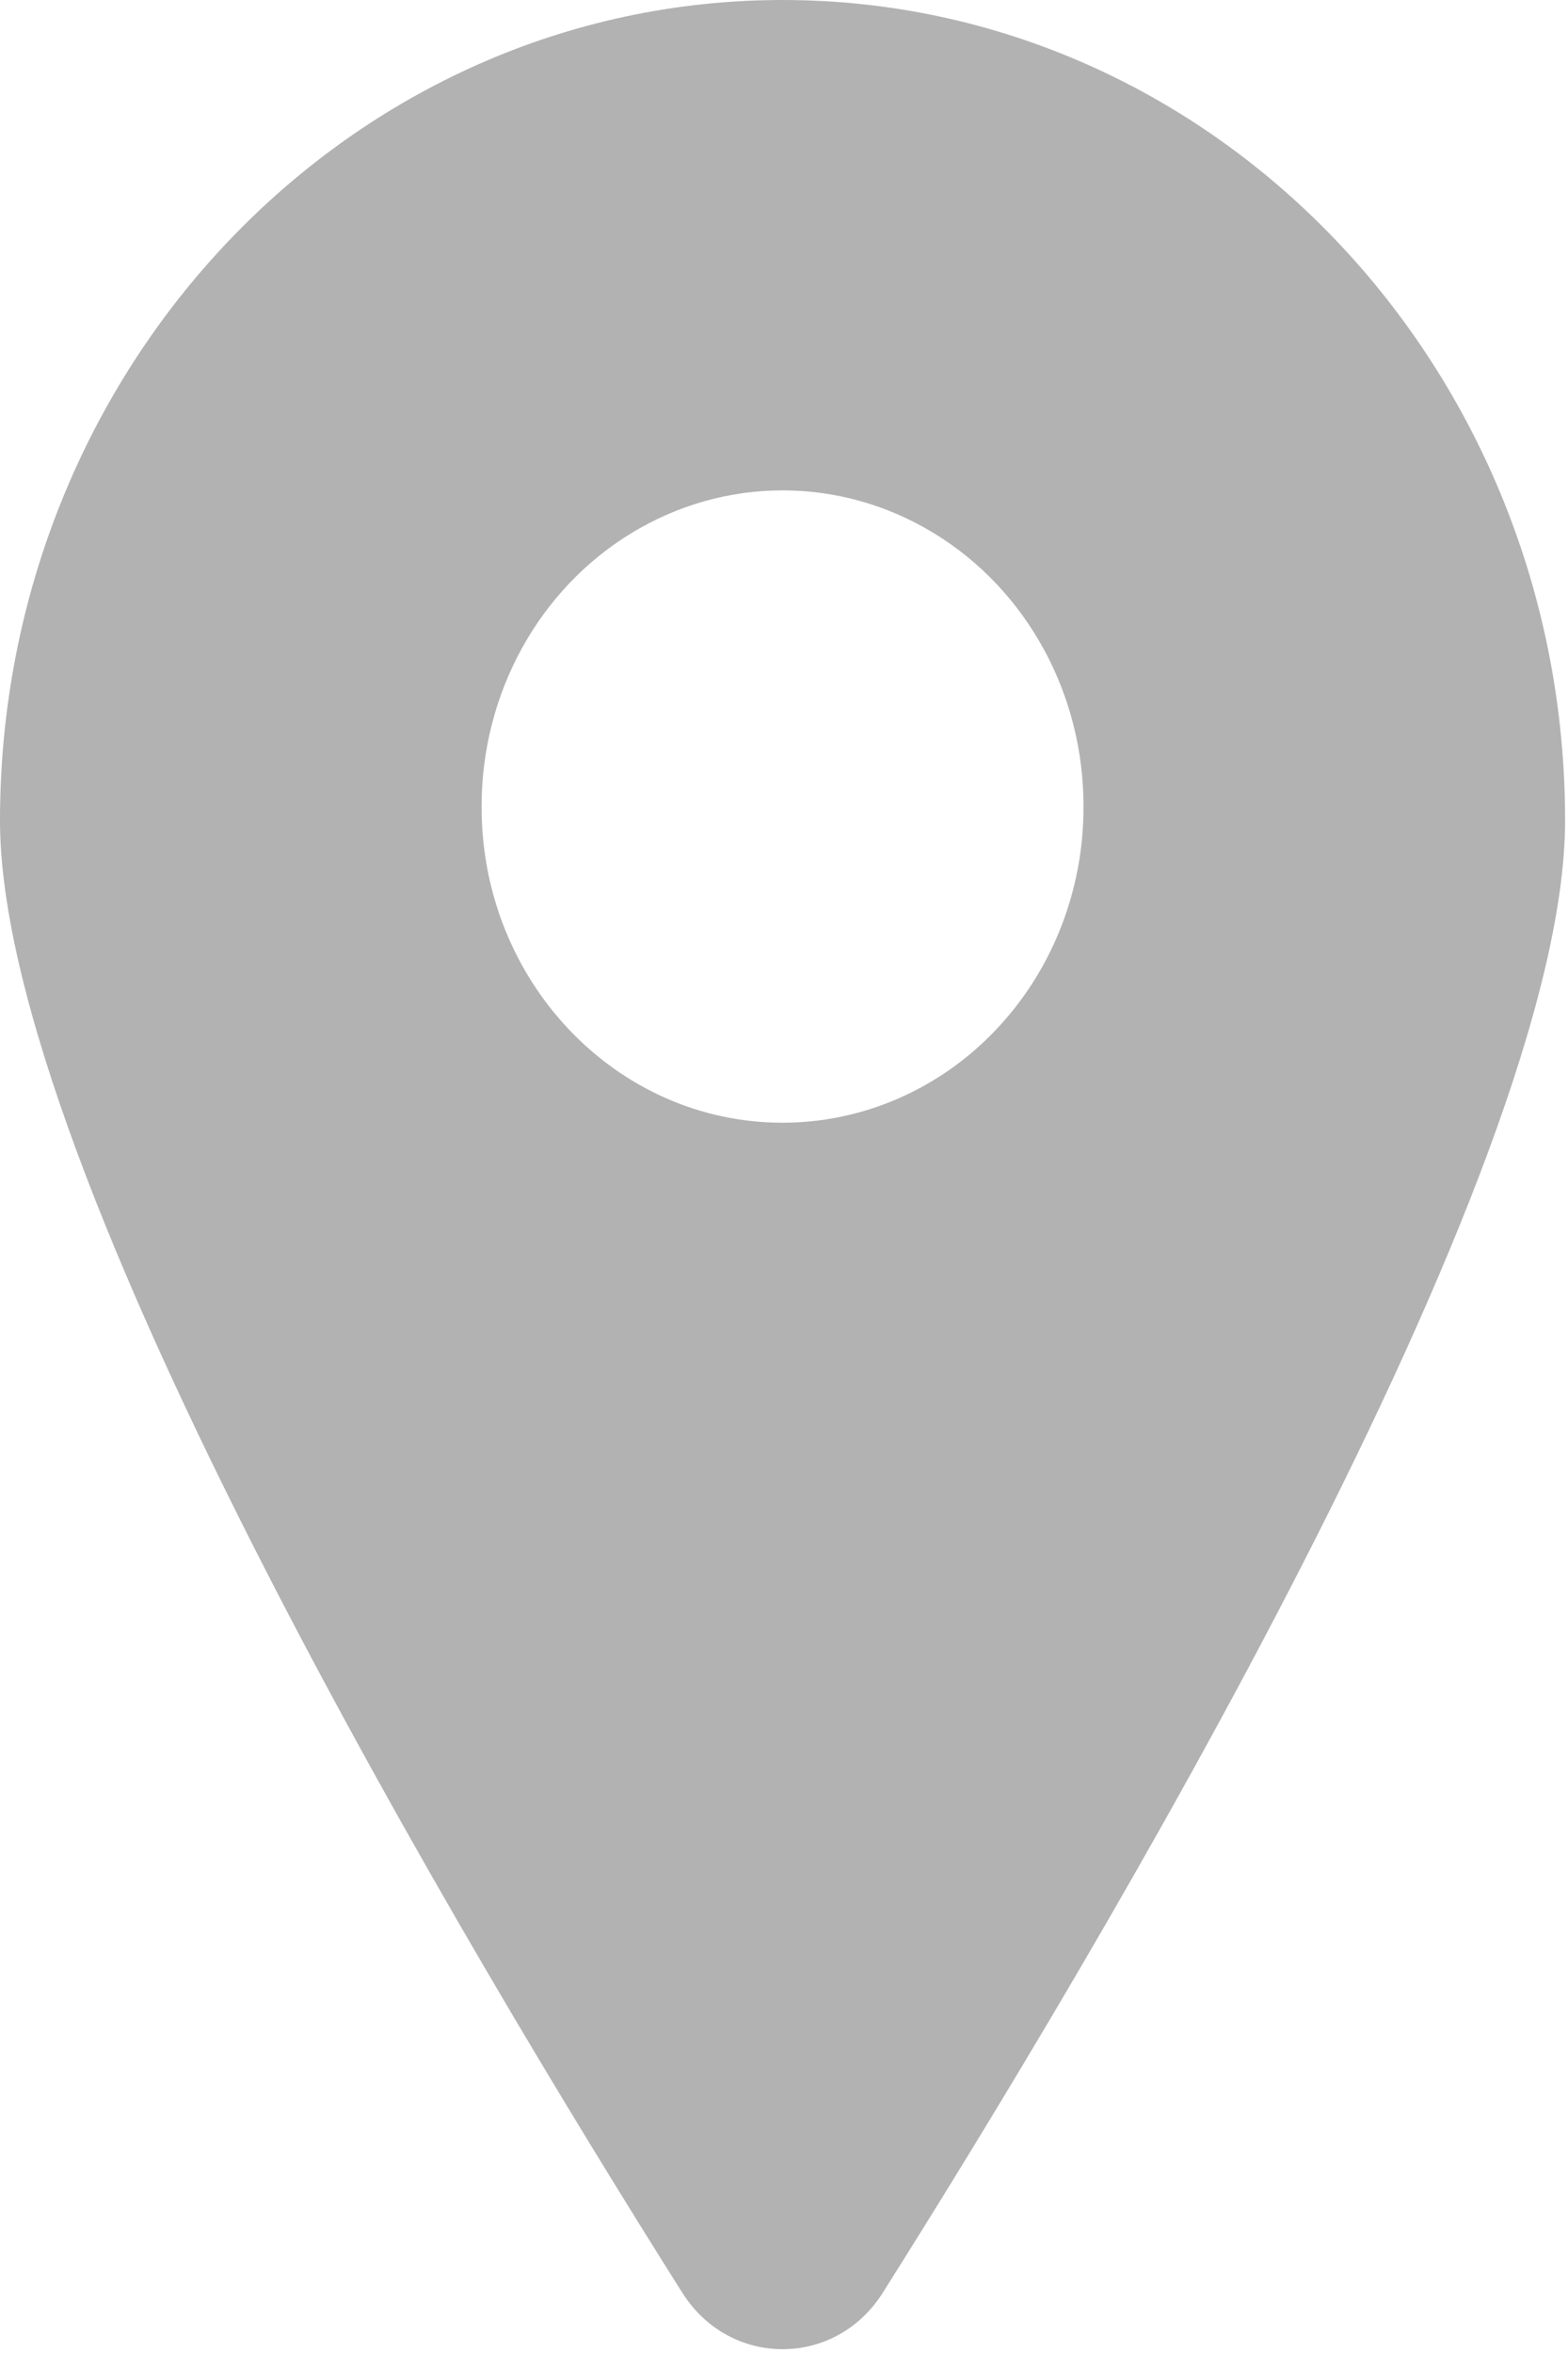 <?xml version="1.0" encoding="UTF-8"?>
<svg width="14px" height="21px" viewBox="0 0 14 21" version="1.1" xmlns="http://www.w3.org/2000/svg" xmlns:xlink="http://www.w3.org/1999/xlink">
    <!-- Generator: Sketch 52.2 (67145) - http://www.bohemiancoding.com/sketch -->
    <title>Fill 1</title>
    <desc>Created with Sketch.</desc>
    <g id="充提转" stroke="none" stroke-width="1" fill="none" fill-rule="evenodd">
        <path d="M6.987,10.02 C5.503,10.02 4.3,8.76 4.3,7.204 C4.297,6.195 4.808,5.261 5.641,4.756 C6.474,4.25 7.501,4.25 8.334,4.756 C9.167,5.261 9.678,6.195 9.674,7.204 C9.675,7.951 9.392,8.667 8.888,9.195 C8.384,9.724 7.7,10.02 6.987,10.02 M6.987,0 C3.128,0 0,3.279 0,7.323 C0,10.462 4.207,17.476 6.092,20.462 C6.516,21.134 7.459,21.134 7.882,20.462 C9.767,17.476 13.974,10.462 13.974,7.323 C13.975,3.279 10.847,0 6.987,0" id="Fill-1" fill="#B2B2B2"></path>
    </g>
</svg>
